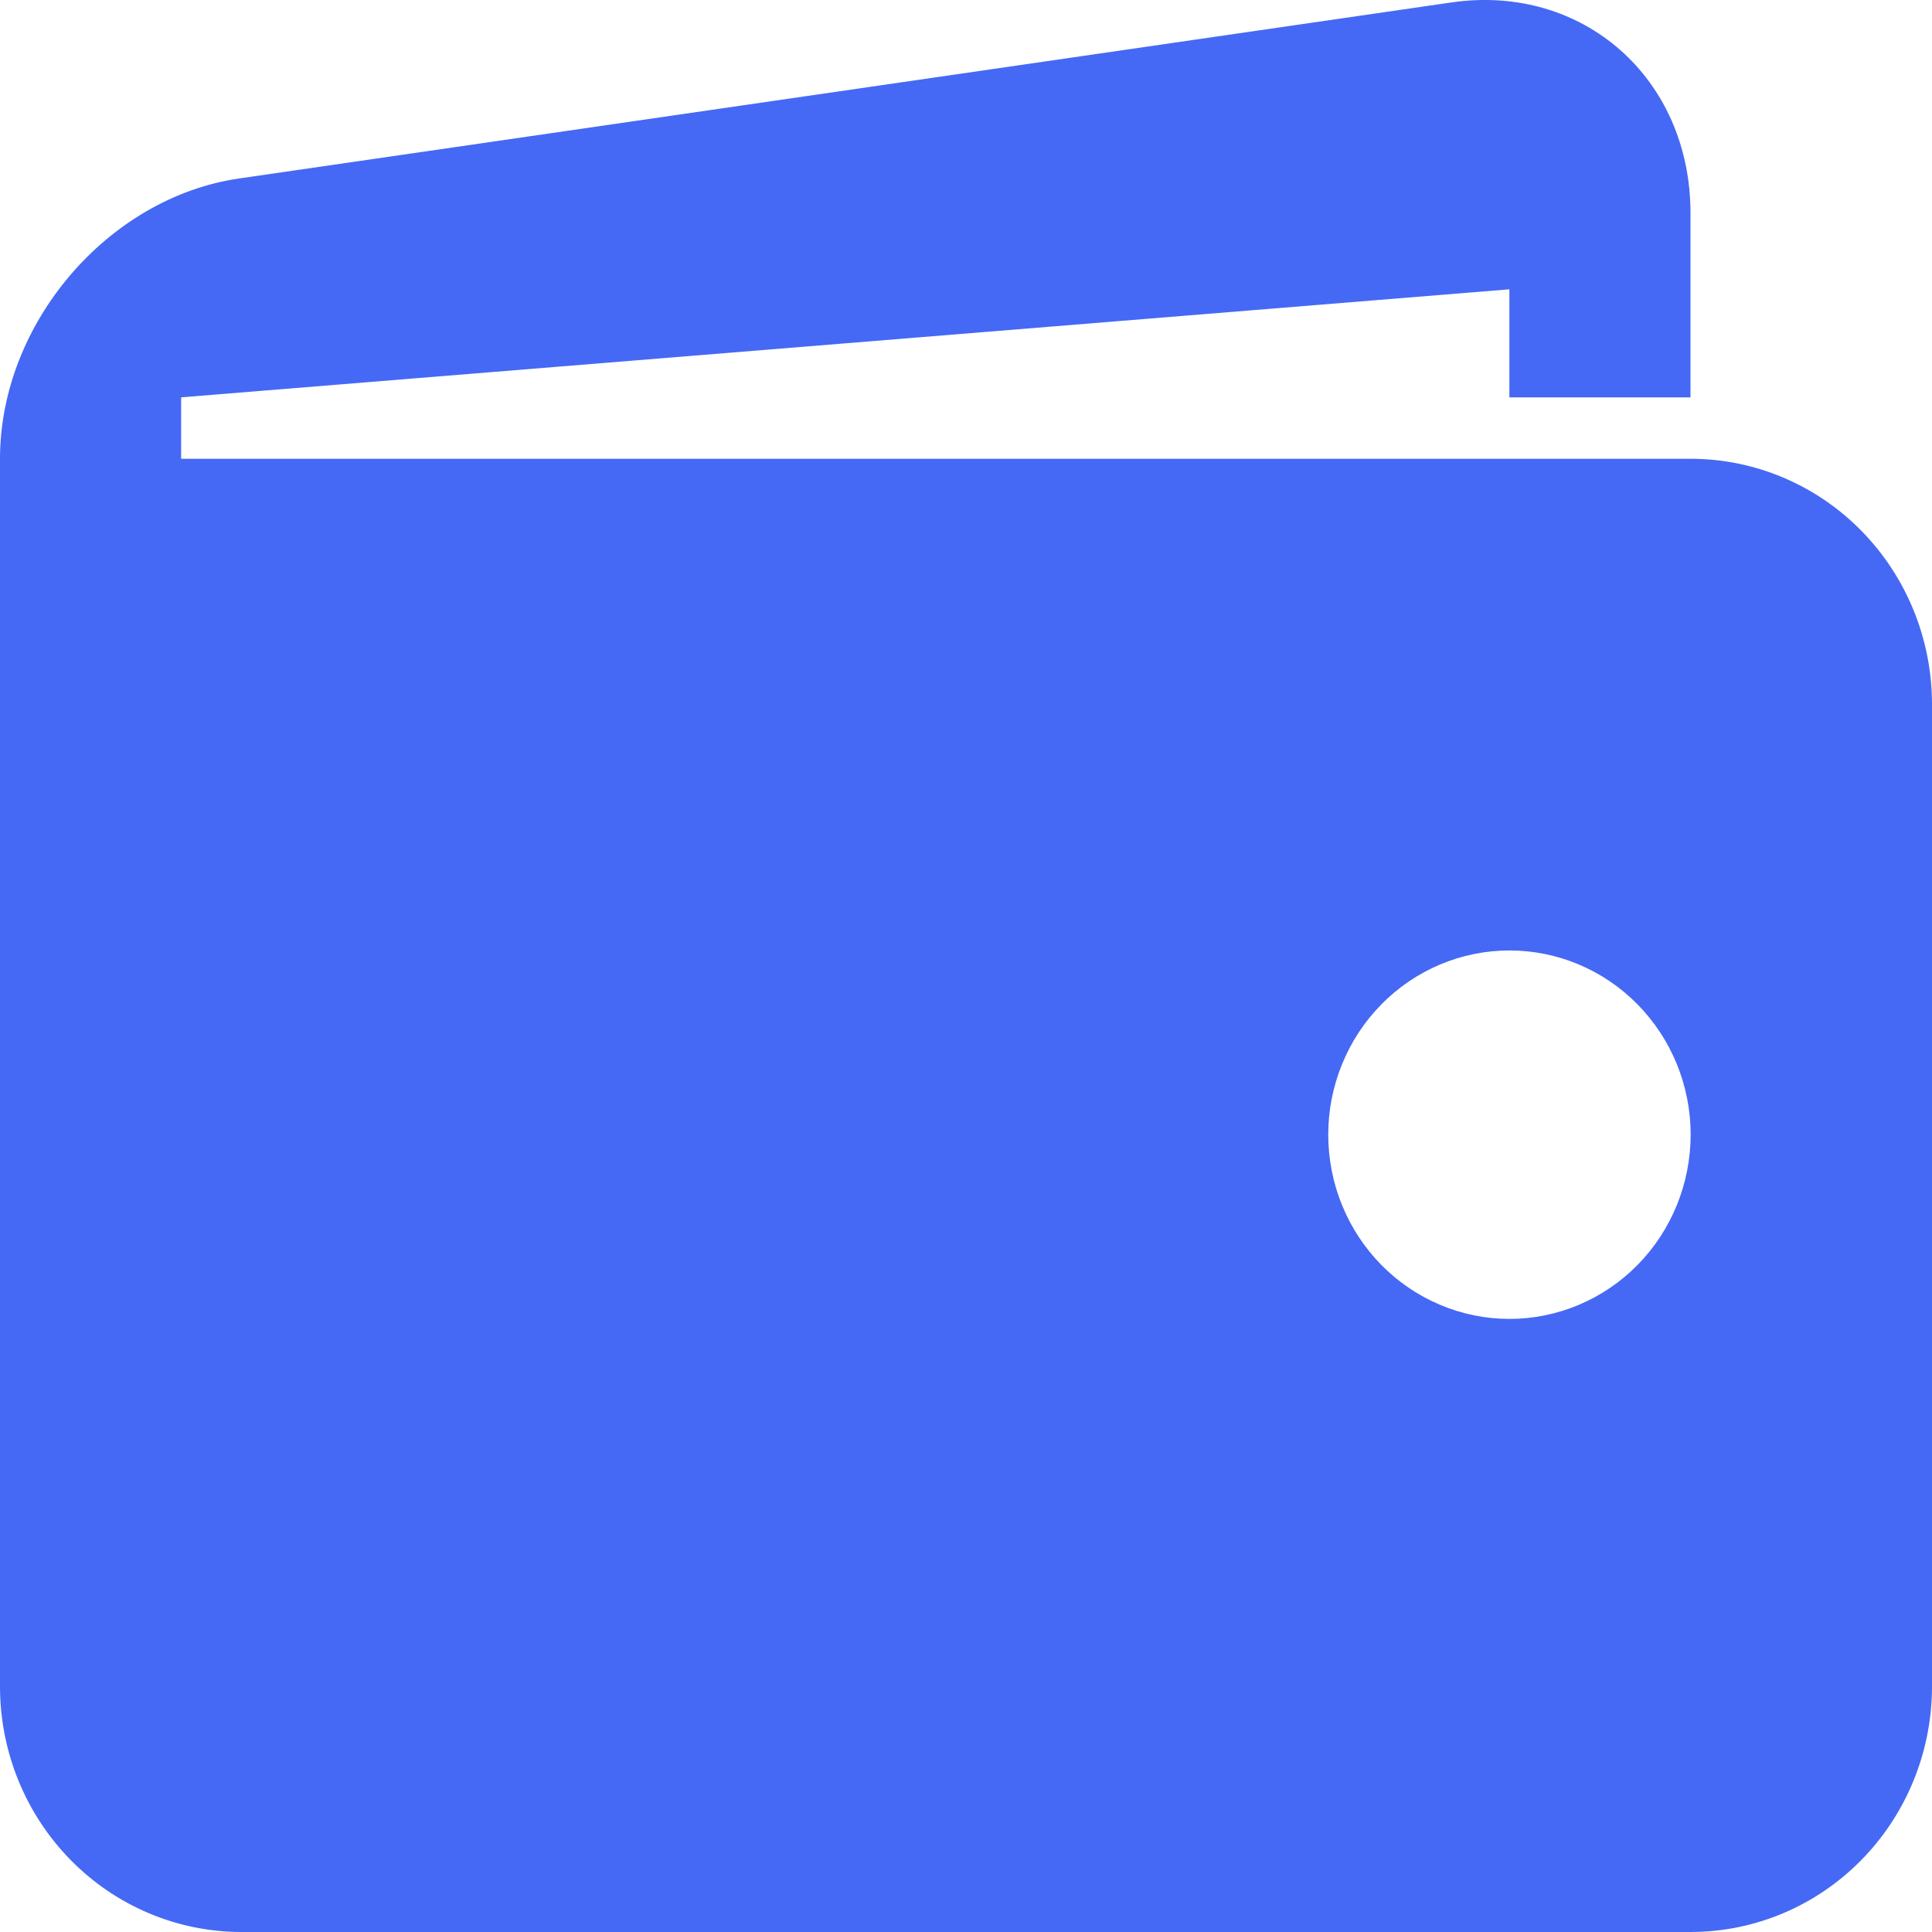 <svg width="24" height="24" viewBox="0 0 24 24" fill="none" xmlns="http://www.w3.org/2000/svg">
<path d="M21 5.699H2.25V4.936L18.75 3.594V4.936H21V2.649C21 0.971 19.663 -0.206 18.032 0.03L2.97 2.217C1.337 2.455 0 4.021 0 5.699V20.95C0 21.759 0.316 22.535 0.879 23.107C1.441 23.679 2.204 24 3 24H21C21.796 24 22.559 23.679 23.121 23.107C23.684 22.535 24 21.759 24 20.95V8.749C24 7.94 23.684 7.164 23.121 6.592C22.559 6.02 21.796 5.699 21 5.699ZM18.75 16.384C18.454 16.384 18.162 16.324 17.889 16.209C17.616 16.094 17.368 15.925 17.159 15.713C16.95 15.5 16.784 15.248 16.671 14.97C16.558 14.693 16.5 14.395 16.5 14.095C16.5 13.794 16.558 13.496 16.672 13.219C16.785 12.941 16.951 12.689 17.16 12.477C17.369 12.264 17.617 12.096 17.89 11.981C18.163 11.866 18.456 11.807 18.752 11.807C19.348 11.807 19.921 12.048 20.343 12.478C20.765 12.907 21.002 13.489 21.002 14.096C21.001 14.703 20.764 15.285 20.342 15.714C19.919 16.143 19.347 16.384 18.75 16.384Z" fill="#4569F5"/>
</svg>
